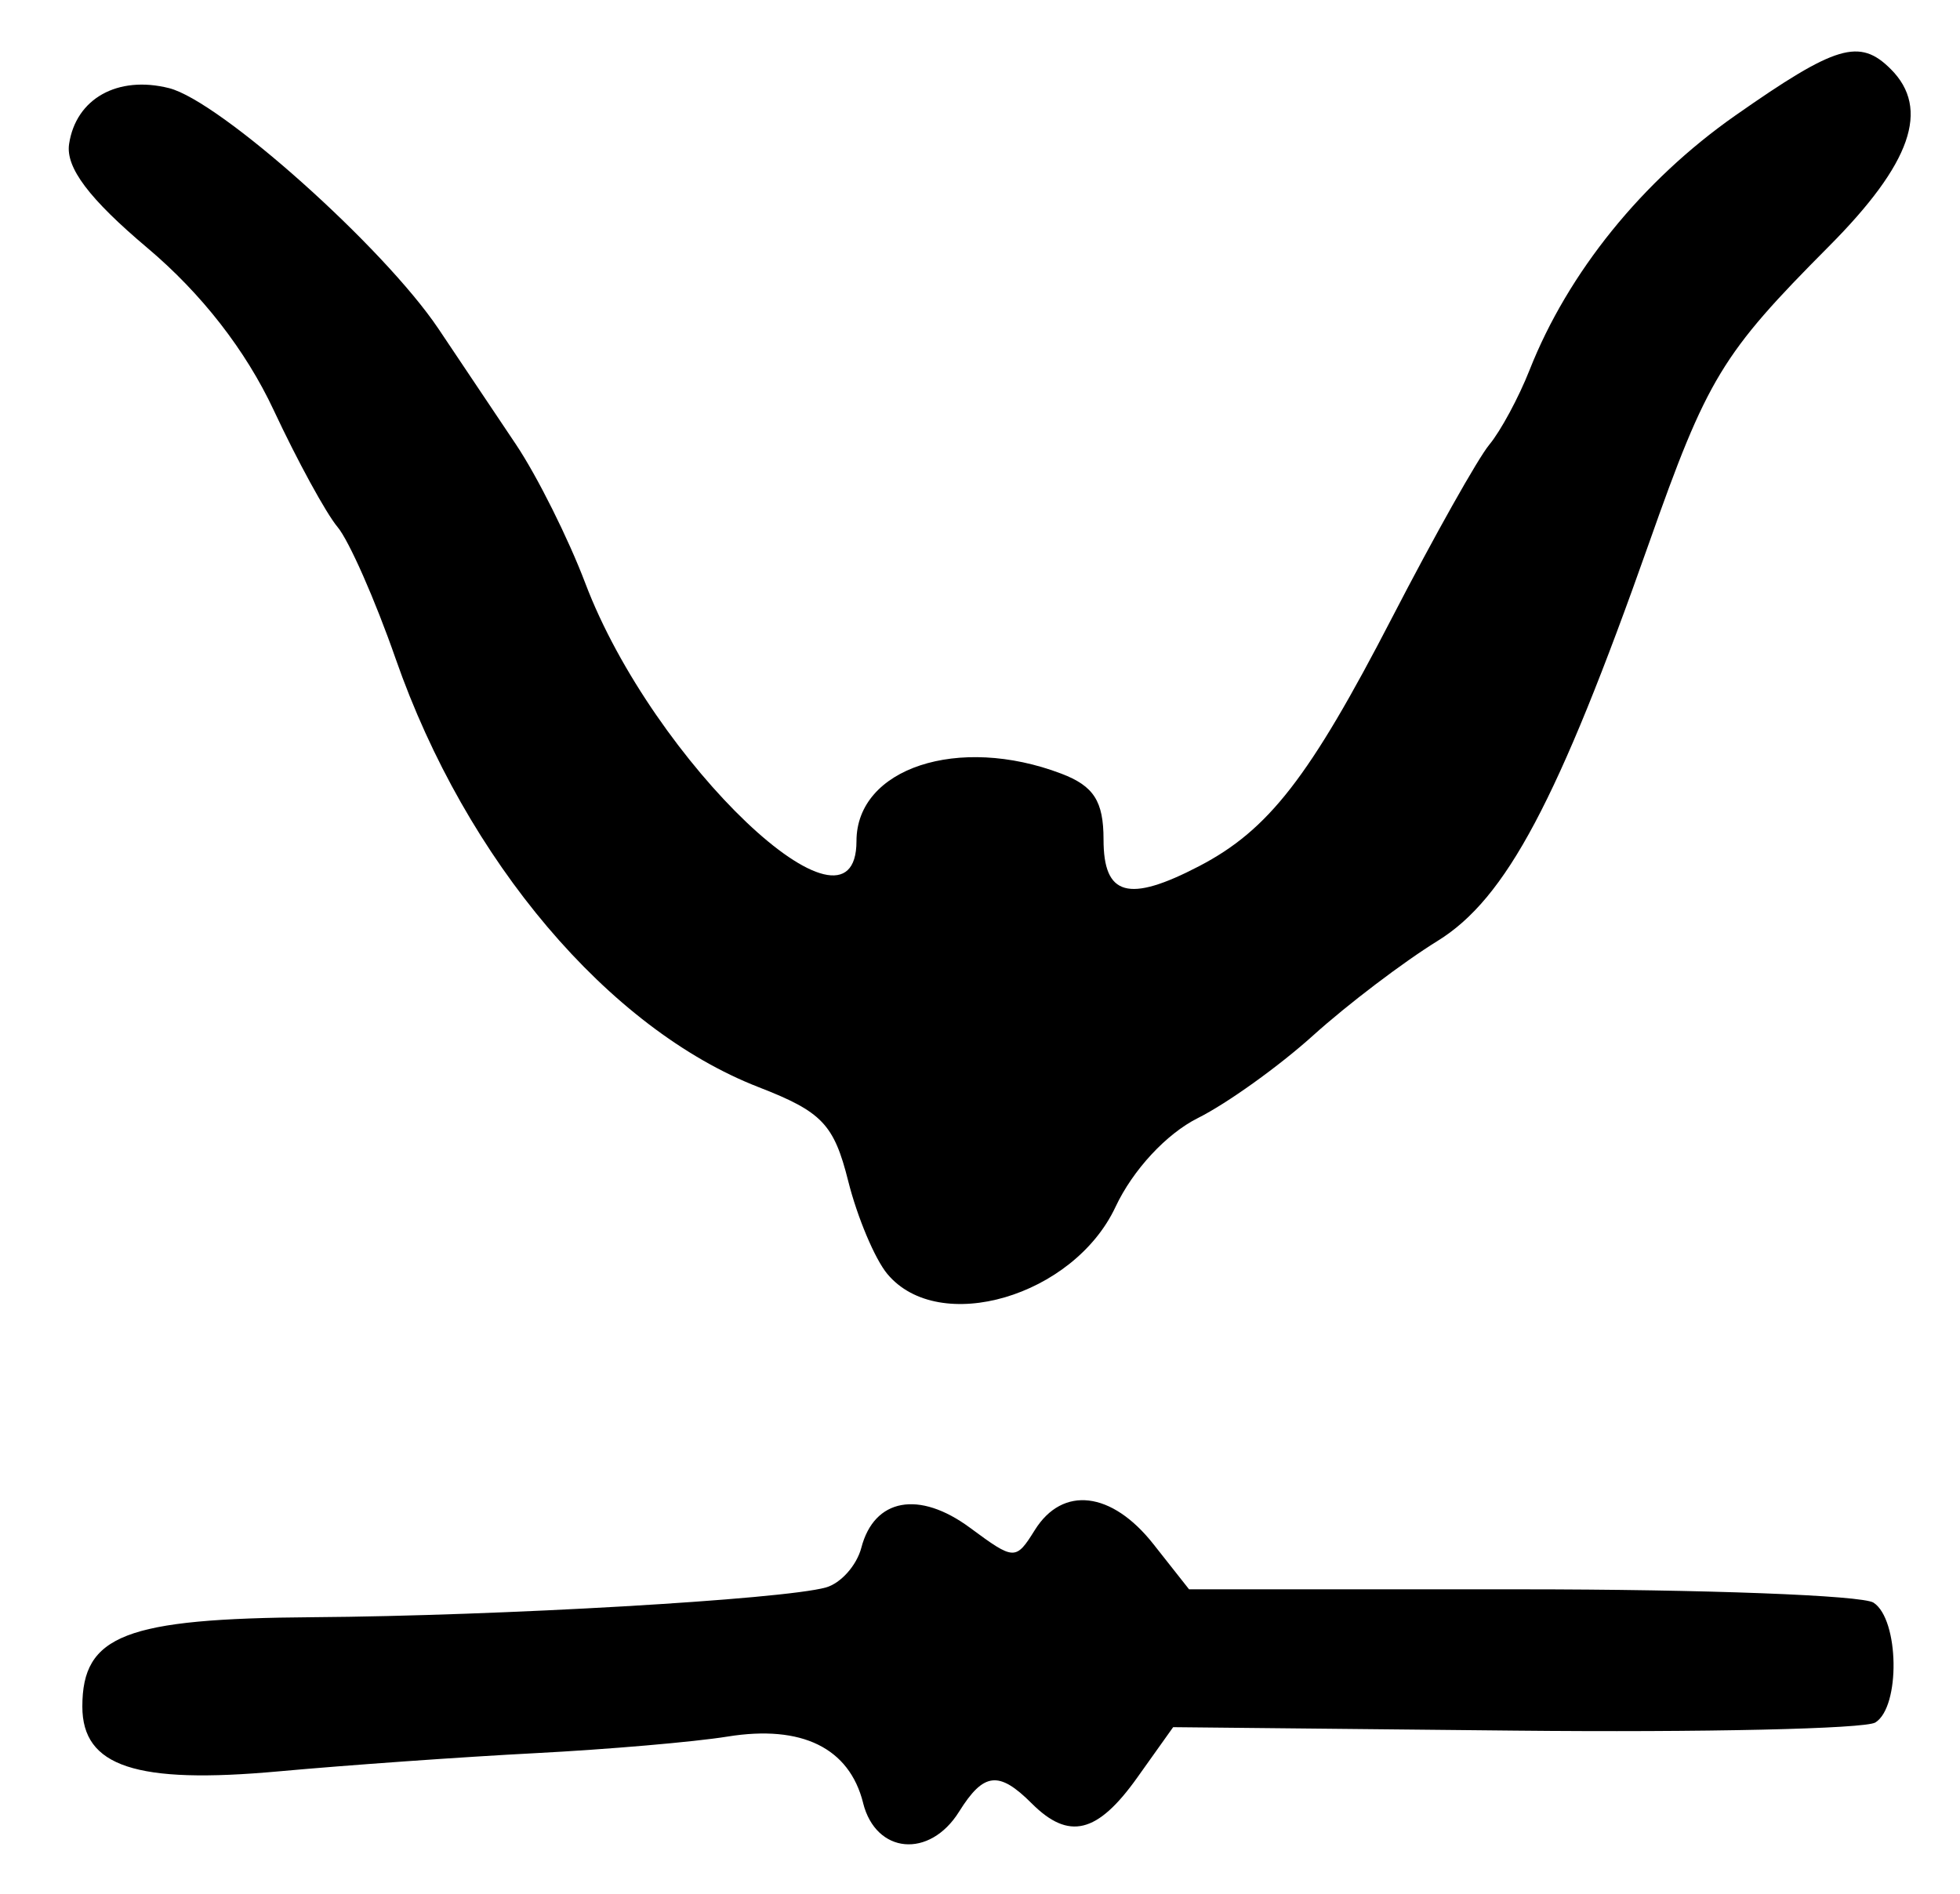 <?xml version="1.0" encoding="UTF-8" standalone="no"?>
<!-- Created with Inkscape (http://www.inkscape.org/) -->

<svg
   version="1.1"
   id="svg92"
   width="158.667"
   height="153.333"
   viewBox="0 0 158.667 153.333"
   sodipodi:docname="0139.svg"
   inkscape:version="1.1.2 (0a00cf5339, 2022-02-04)"
   xmlns:inkscape="http://www.inkscape.org/namespaces/inkscape"
   xmlns:sodipodi="http://sodipodi.sourceforge.net/DTD/sodipodi-0.dtd"
   xmlns="http://www.w3.org/2000/svg"
   xmlns:svg="http://www.w3.org/2000/svg">
  <defs
     id="defs96" />
  <sodipodi:namedview
     id="namedview94"
     pagecolor="#ffffff"
     bordercolor="#666666"
     borderopacity="1.0"
     inkscape:pageshadow="2"
     inkscape:pageopacity="0.0"
     inkscape:pagecheckerboard="0"
     showgrid="false"
     inkscape:zoom="5.6934784"
     inkscape:cx="79.389077"
     inkscape:cy="76.578844"
     inkscape:window-width="2560"
     inkscape:window-height="1299"
     inkscape:window-x="0"
     inkscape:window-y="32"
     inkscape:window-maximized="1"
     inkscape:current-layer="g98" />
  <g
     inkscape:groupmode="layer"
     inkscape:label="Image"
     id="g98">
    <path
       style="fill:#000000;stroke-width:1.333"
       d="m 69.872,145.965 c -1.119,-4.459 -4.967,-6.344 -10.972,-5.375 -2.695,0.435 -9.7,1.039 -15.567,1.344 -5.867,0.304 -15.218,0.967 -20.781,1.474 -11.54,1.051 -15.886,-0.385 -15.886,-5.248 0,-5.782 3.471,-7.126 18.667,-7.233 15.168,-0.107 38.001,-1.431 41.523,-2.407 1.204,-0.334 2.497,-1.784 2.873,-3.223 1.045,-3.997 4.672,-4.66 8.797,-1.61 3.586,2.651 3.702,2.655 5.248,0.18 2.25,-3.603 6.225,-3.132 9.591,1.135 l 2.893,3.667 h 26.87 c 14.779,0 27.62,0.485 28.537,1.079 2.084,1.349 2.192,8.439 0.148,9.703 -0.835,0.516 -13.967,0.813 -29.181,0.658 l -27.662,-0.28 -2.91,4.087 c -3.223,4.527 -5.534,5.091 -8.538,2.087 -2.662,-2.662 -3.889,-2.523 -5.881,0.667 -2.386,3.821 -6.734,3.428 -7.771,-0.702 z m 1.958,-42.829 c -1.006,-1.209 -2.43,-4.588 -3.163,-7.51 -1.157,-4.609 -2.116,-5.616 -7.249,-7.609 -12.138,-4.713 -23.691,-18.348 -29.388,-34.684 -1.662,-4.767 -3.779,-9.567 -4.704,-10.667 -0.925,-1.1 -3.25,-5.355 -5.167,-9.455 C 19.889,28.357 16.321,23.772 11.929,20.07 7.213,16.093 5.308,13.565 5.593,11.661 6.143,7.982 9.524,6.091 13.684,7.135 17.796,8.167 31.056,20.012 35.491,26.613 c 1.744,2.596 4.574,6.82 6.29,9.387 1.716,2.567 4.236,7.615 5.601,11.218 5.481,14.471 21.952,30.136 21.952,20.877 0,-5.908 8.255,-8.627 16.58,-5.462 2.631,1 3.42,2.231 3.42,5.333 0,4.573 2.014,5.135 7.733,2.16 5.63,-2.929 8.94,-7.193 15.628,-20.127 3.413,-6.6 6.954,-12.9 7.869,-14 0.915,-1.1 2.381,-3.818 3.257,-6.039 3.113,-7.894 9.125,-15.332 16.659,-20.61 8.151,-5.71 10.059,-6.279 12.587,-3.751 3.206,3.206 1.656,7.642 -5.01,14.343 -8.673,8.719 -9.846,10.654 -14.575,24.057 -7.351,20.83 -11.563,28.755 -17.097,32.171 -2.778,1.714 -7.315,5.16 -10.083,7.658 -2.768,2.498 -6.968,5.508 -9.333,6.69 -2.545,1.272 -5.266,4.208 -6.666,7.194 -3.397,7.247 -14.29,10.446 -18.472,5.424 z"
       id="path120" />
  </g>
</svg>
